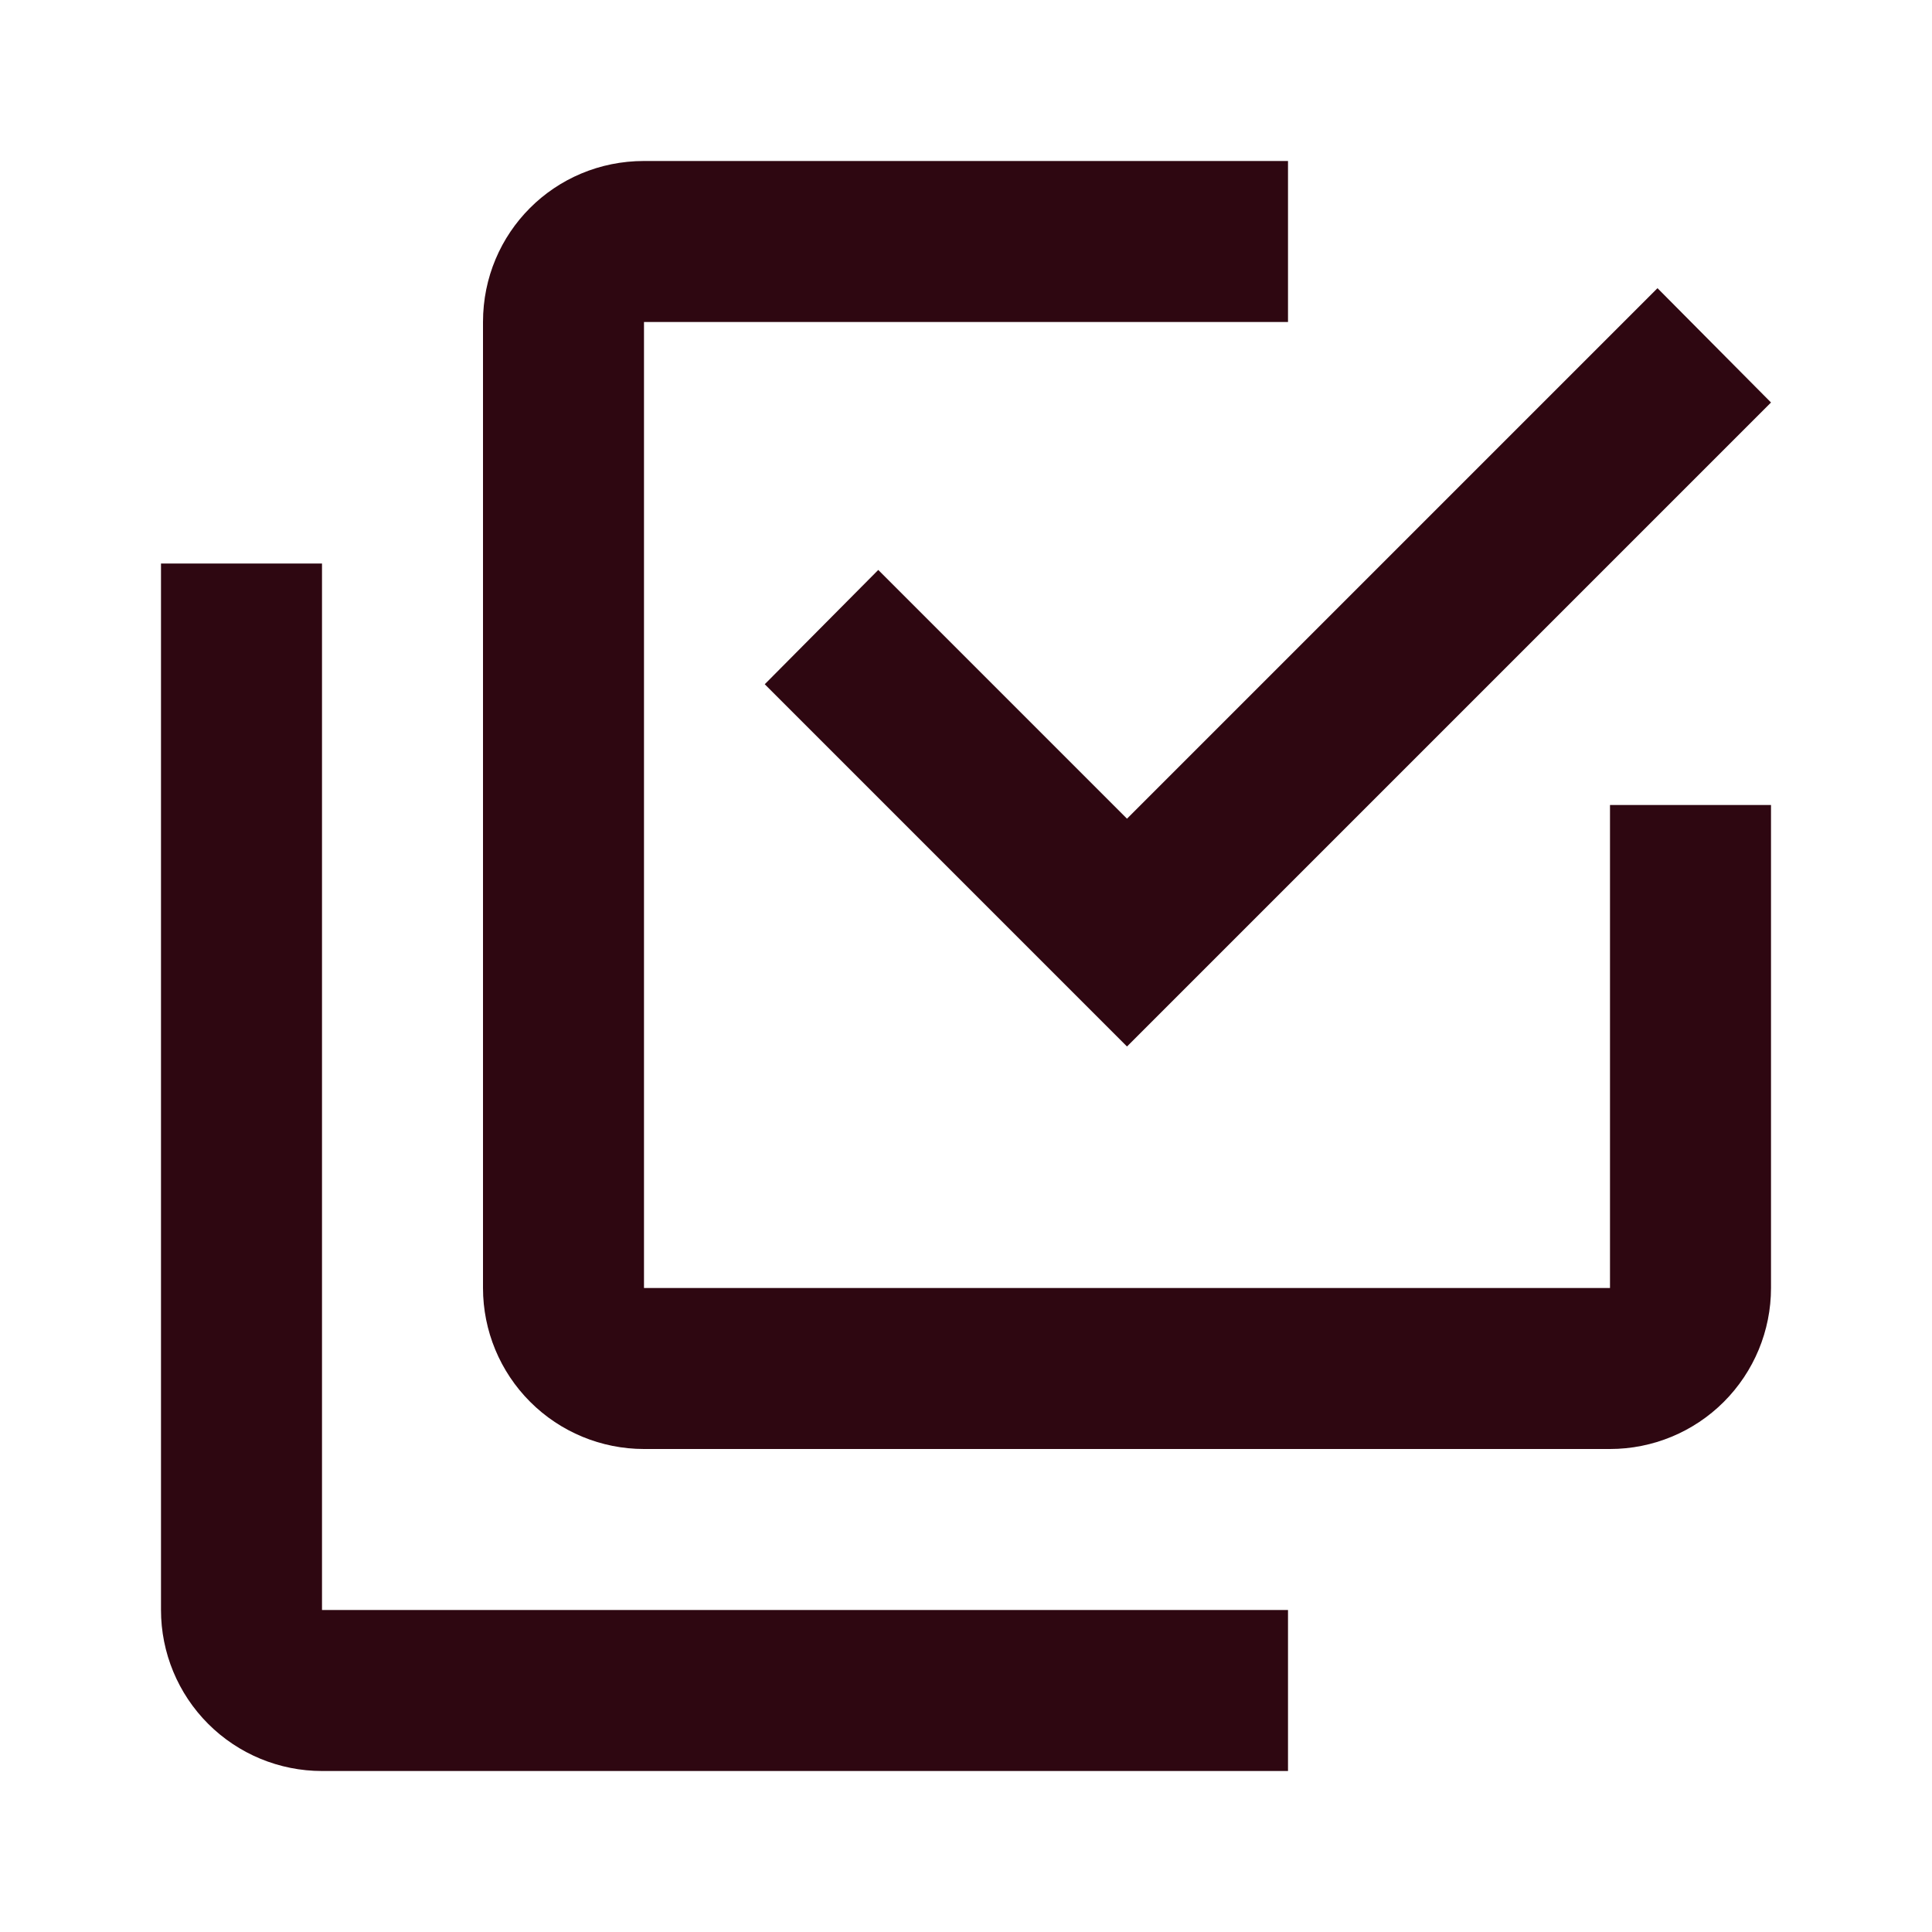 <svg width="85" height="85" viewBox="0 0 85 85" fill="none" xmlns="http://www.w3.org/2000/svg">
<path d="M70.833 56.667V35.417H77.917V56.667C77.917 58.545 77.17 60.347 75.842 61.675C74.514 63.004 72.712 63.75 70.833 63.75H28.333C26.455 63.75 24.653 63.004 23.325 61.675C21.996 60.347 21.25 58.545 21.25 56.667V14.167C21.25 10.235 24.402 7.083 28.333 7.083H56.667V14.167H28.333V56.667H70.833ZM38.64 25.075L49.583 36.019L72.923 12.679L77.917 17.708L49.583 46.042L33.646 30.104L38.64 25.075ZM56.667 70.833V77.917H14.167C12.288 77.917 10.486 77.17 9.158 75.842C7.83 74.514 7.083 72.712 7.083 70.833V24.792H14.167V70.833H56.667Z" fill="#2E0711"/>
</svg>
